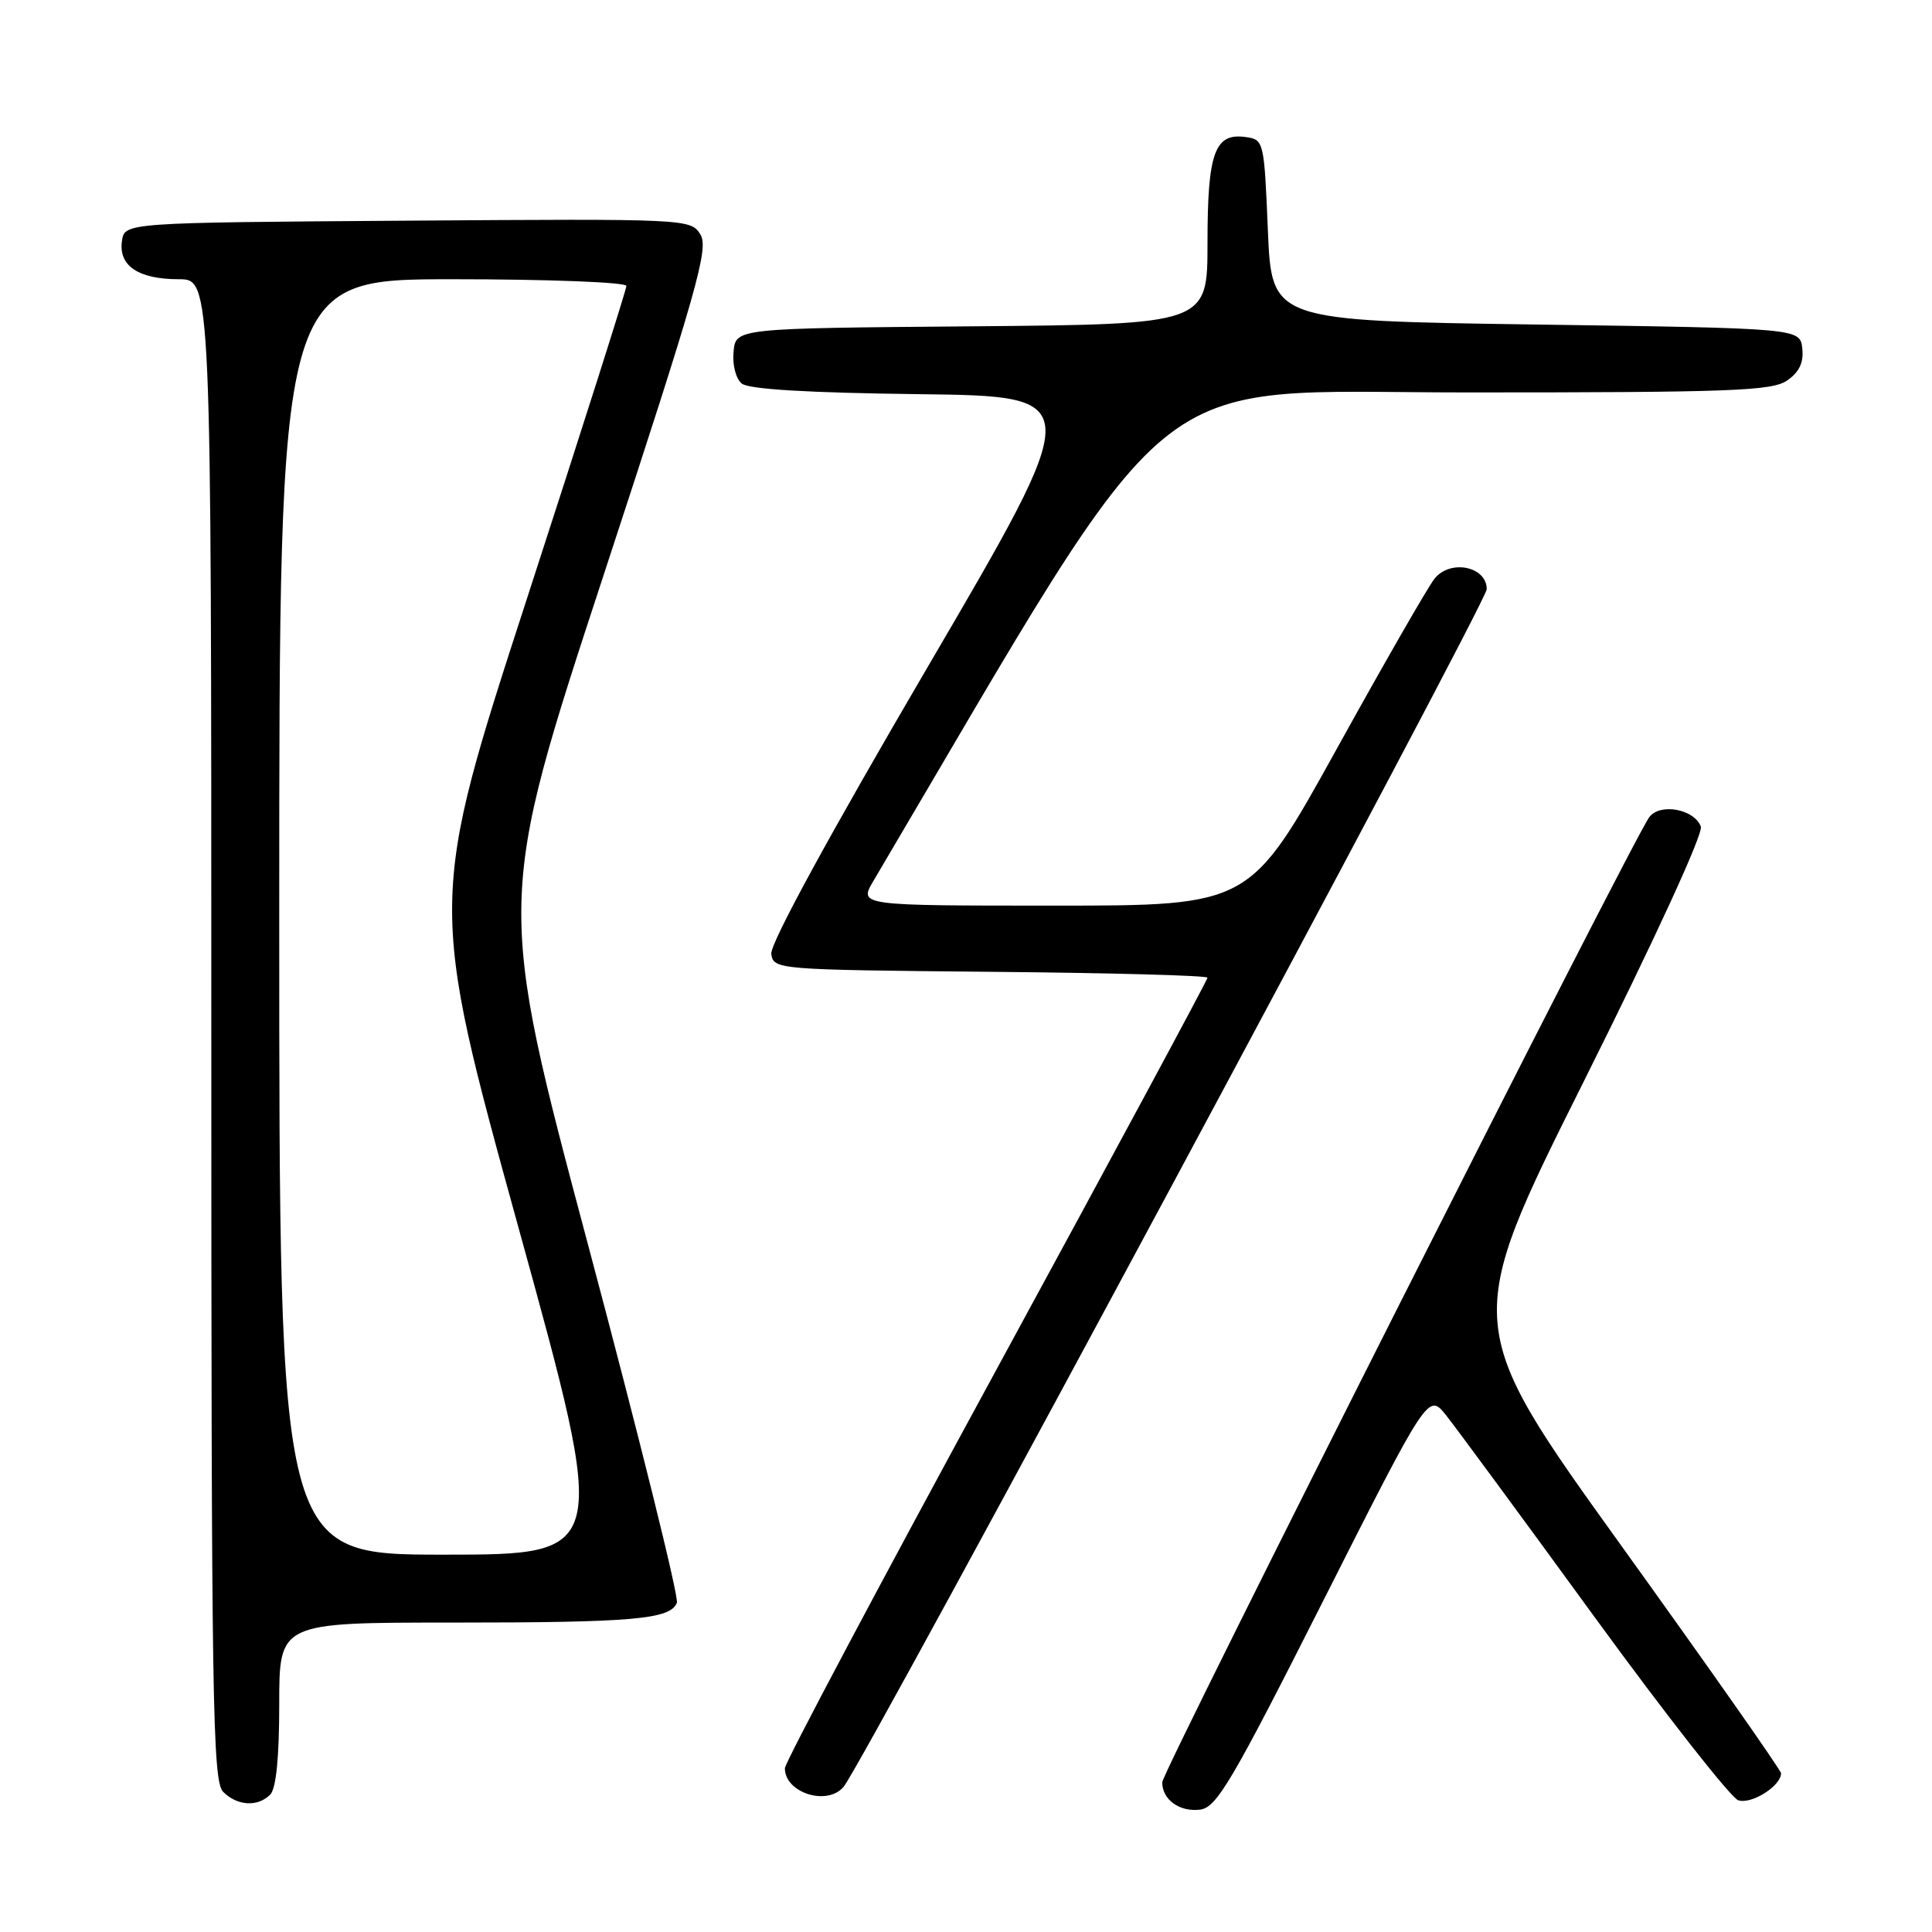 <?xml version="1.0" encoding="UTF-8" standalone="no"?>
<!DOCTYPE svg PUBLIC "-//W3C//DTD SVG 1.1//EN" "http://www.w3.org/Graphics/SVG/1.1/DTD/svg11.dtd" >
<svg xmlns="http://www.w3.org/2000/svg" xmlns:xlink="http://www.w3.org/1999/xlink" version="1.1" viewBox="0 0 256 256">
 <g >
 <path fill="currentColor"
d=" M 175.37 212.04 C 189.25 184.57 189.25 184.57 191.62 187.54 C 192.92 189.17 201.75 201.16 211.24 214.20 C 220.73 227.23 229.32 238.18 230.32 238.54 C 232.04 239.14 236.00 236.66 236.00 234.97 C 236.00 234.58 226.50 221.04 214.88 204.88 C 193.76 175.51 193.76 175.51 209.86 143.29 C 219.28 124.44 225.72 110.43 225.37 109.52 C 224.48 107.19 219.93 106.37 218.53 108.29 C 216.24 111.42 154.00 234.76 154.00 236.16 C 154.00 238.46 156.28 240.11 158.99 239.79 C 161.20 239.54 163.18 236.18 175.37 212.04 Z  M 35.80 237.80 C 36.59 237.01 37.00 232.87 37.00 225.80 C 37.00 215.00 37.00 215.00 59.88 215.00 C 83.94 215.00 88.84 214.57 89.69 212.37 C 89.97 211.63 84.71 190.42 78.00 165.24 C 65.79 119.46 65.79 119.46 79.95 76.30 C 92.42 38.29 93.95 32.89 92.80 31.06 C 91.52 29.00 91.05 28.98 54.00 29.24 C 16.50 29.50 16.50 29.50 16.16 31.94 C 15.69 35.22 18.34 37.00 23.69 37.00 C 28.00 37.00 28.00 37.00 28.00 136.43 C 28.00 225.48 28.16 236.02 29.57 237.43 C 31.44 239.30 34.14 239.46 35.80 237.80 Z  M 111.79 236.75 C 114.51 233.44 197.00 79.84 197.00 78.07 C 197.00 75.04 192.16 74.07 190.08 76.68 C 189.21 77.77 183.36 87.96 177.07 99.33 C 165.63 120.00 165.63 120.00 139.72 120.00 C 113.80 120.00 113.80 120.00 115.72 116.75 C 157.01 46.81 150.70 52.00 194.39 52.00 C 229.55 52.00 234.84 51.80 236.83 50.40 C 238.43 49.29 239.02 48.01 238.81 46.15 C 238.50 43.50 238.50 43.50 203.50 43.00 C 168.50 42.50 168.50 42.50 168.00 30.50 C 167.51 18.70 167.46 18.49 165.06 18.16 C 160.95 17.58 160.00 20.22 160.00 32.18 C 160.00 42.97 160.00 42.97 128.75 43.24 C 97.50 43.50 97.50 43.50 97.20 46.59 C 97.03 48.33 97.50 50.17 98.28 50.82 C 99.20 51.58 107.01 52.05 121.79 52.23 C 143.92 52.50 143.92 52.50 122.91 88.40 C 109.85 110.71 102.01 125.09 102.20 126.40 C 102.50 128.47 102.88 128.50 131.25 128.77 C 147.06 128.91 160.00 129.26 160.00 129.55 C 160.00 129.84 147.40 153.23 132.00 181.54 C 116.60 209.84 104.00 233.58 104.00 234.30 C 104.00 237.58 109.64 239.35 111.79 236.75 Z  M 37.00 121.50 C 37.00 37.00 37.00 37.00 60.00 37.00 C 72.68 37.00 83.00 37.40 83.00 37.89 C 83.00 38.37 77.10 56.93 69.89 79.11 C 56.78 119.46 56.78 119.46 68.72 162.73 C 80.66 206.00 80.66 206.00 58.83 206.00 C 37.00 206.00 37.00 206.00 37.00 121.50 Z "/>
</g>
</svg>